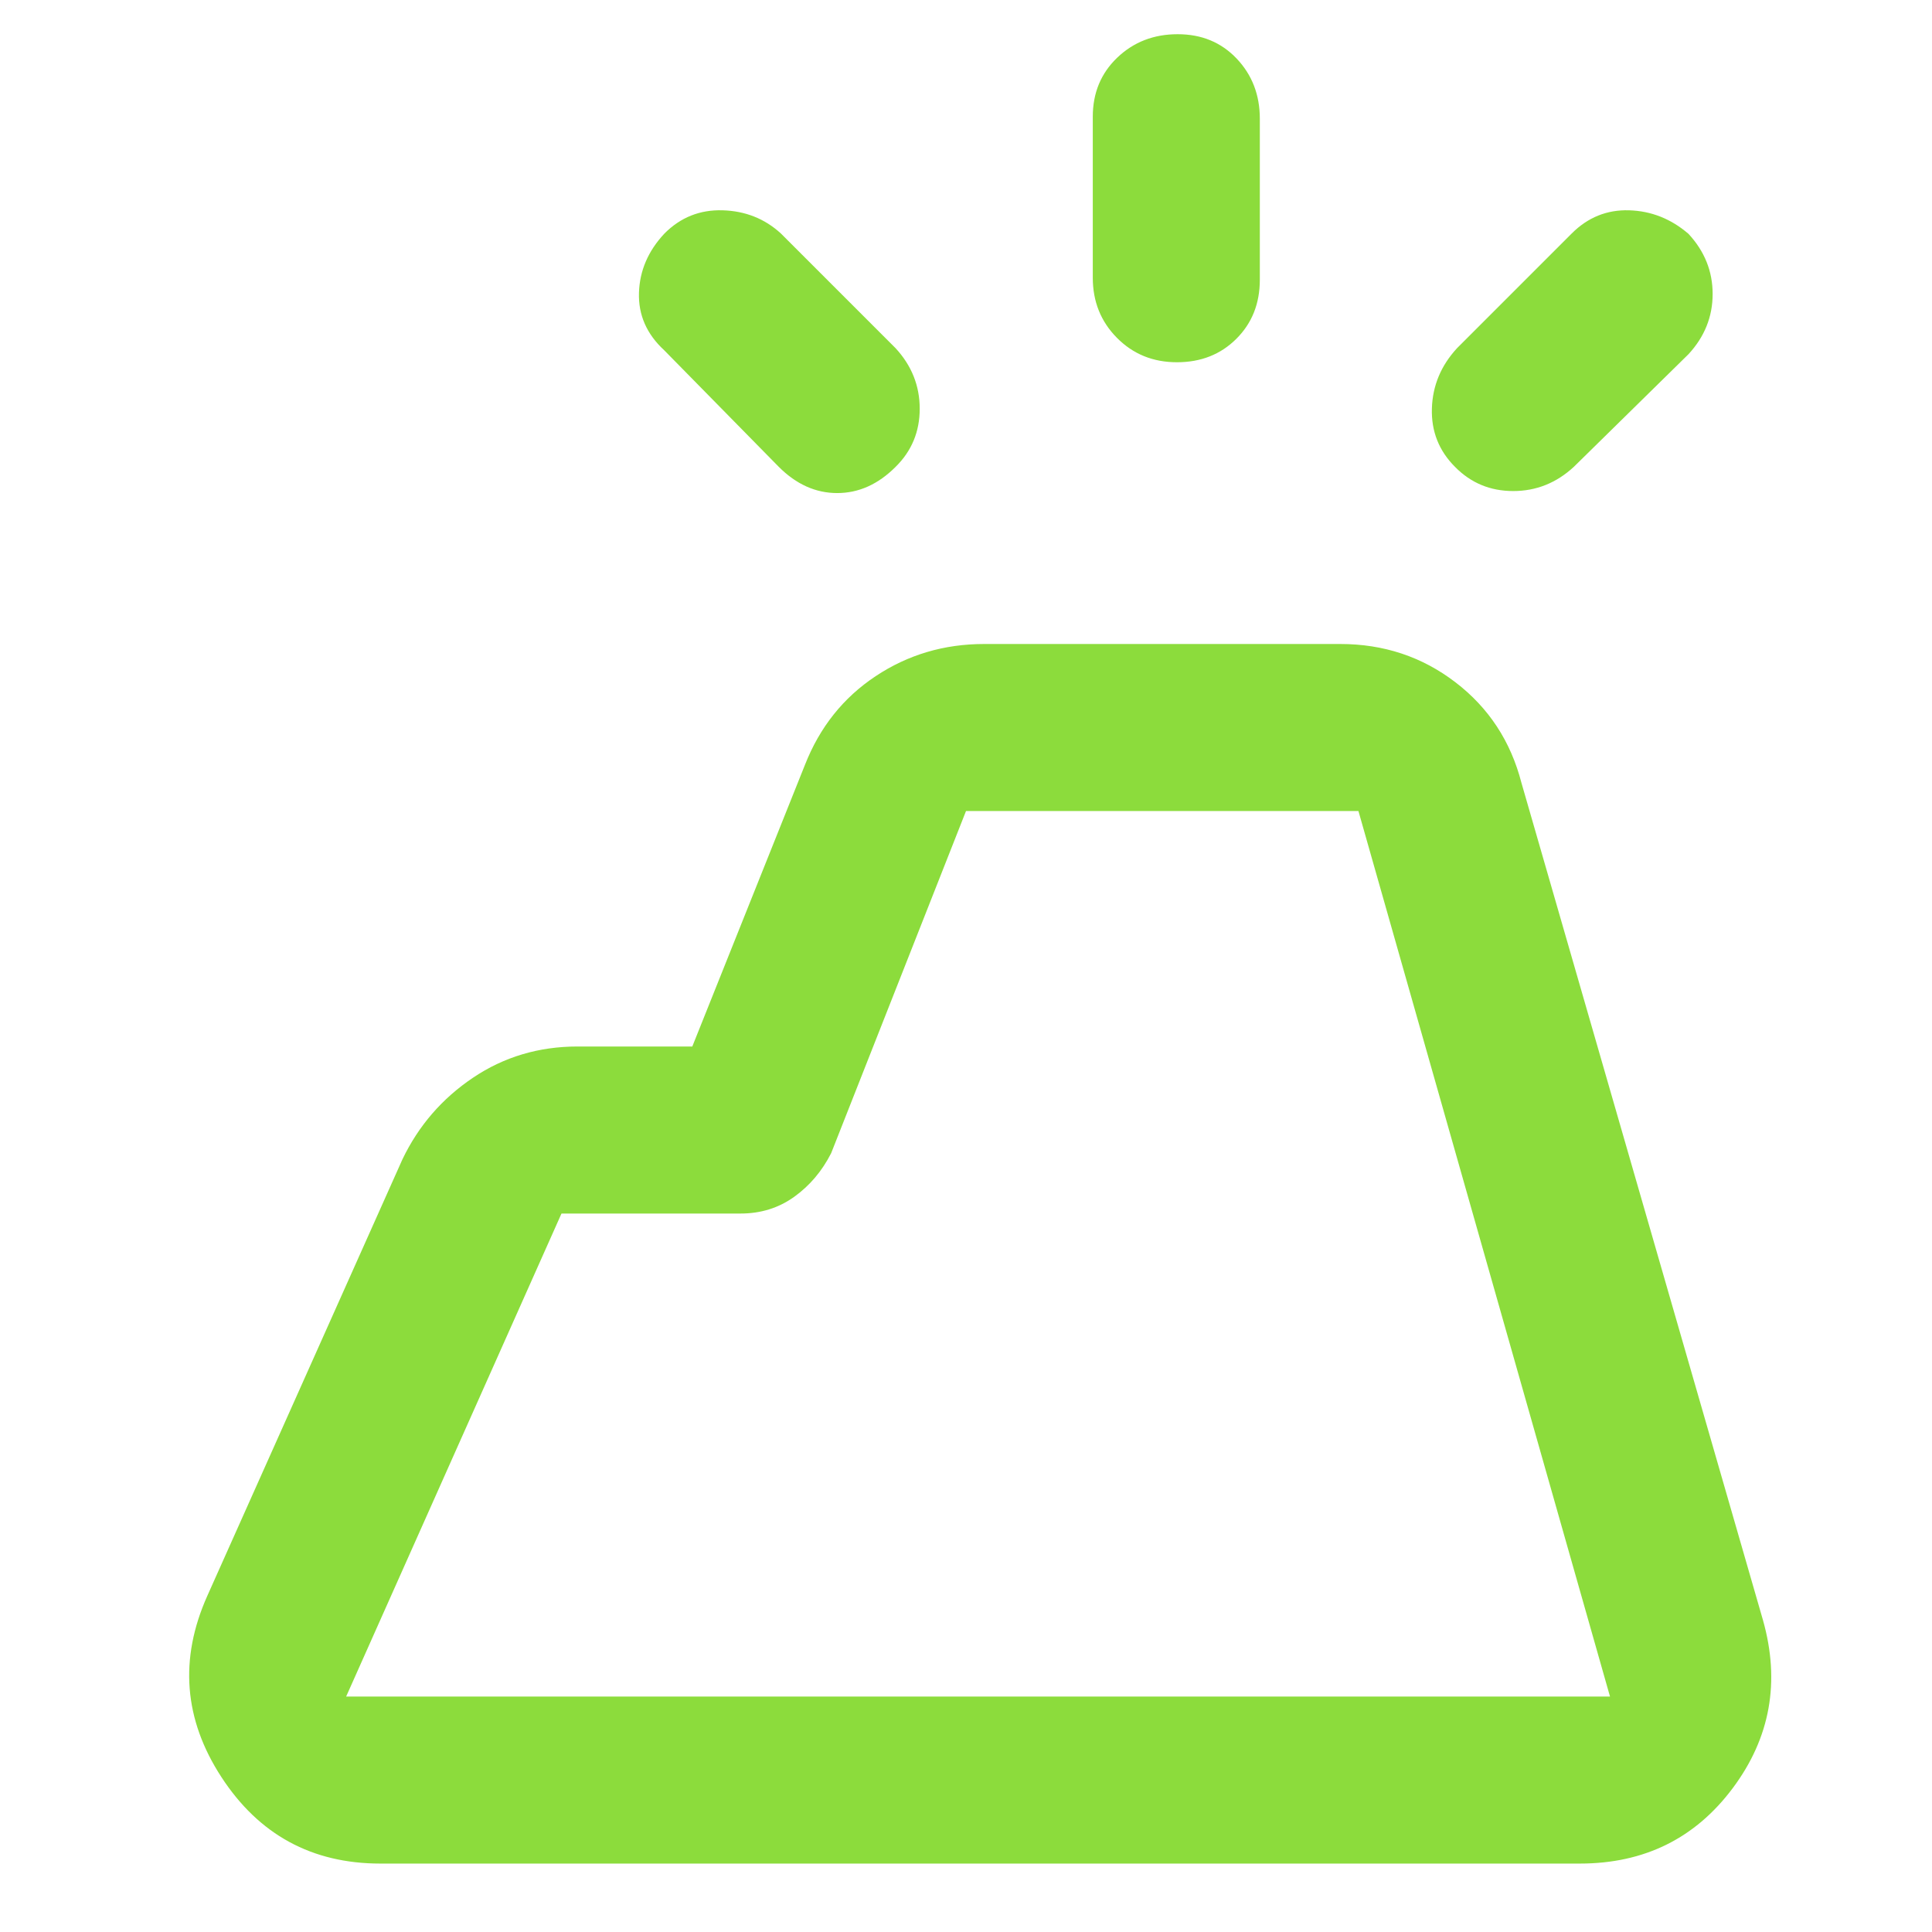 <svg xmlns="http://www.w3.org/2000/svg" height="48" viewBox="0 -960 960 960" width="48"><path fill="rgb(140, 220, 60)" d="M785-34H189q-51 0-79-43t-7-90l97-217q12-25 35.05-40.5Q258.1-440 287-440h57l56-140q11-28 35.08-44 24.07-16 53.92-16h177q32.35 0 57.17 19Q748-602 756-571l120 416q13 46-15 83.5T785-34Zm-613-83h628L675-557H480l-67 170q-6.78 13.36-18.35 21.68T368-357h-89L172-117Zm371-705v-80q0-17.75 12.18-29.38 12.17-11.62 30-11.62 17.82 0 29.32 12.12Q626-918.75 626-901v80q0 17.75-11.68 29.37Q602.65-780 584.82-780 567-780 555-792.13q-12-12.12-12-29.87Zm181 35 57-57q12-12 28.5-11.5t29.5 11.7q12 12.95 12 29.87Q851-797 839-784l-57 56q-13 12-30.1 12T723-728q-12-12-11.5-29t12.5-30Zm-337 59-57-58q-13-12-12.5-28.5t12.7-29.5q11.95-12 28.87-11.5Q376-855 388-844l57 57q12 13 12 30.1T445-728q-13 13-29 13t-29-13ZM172-117h628-628Z"/></svg>
